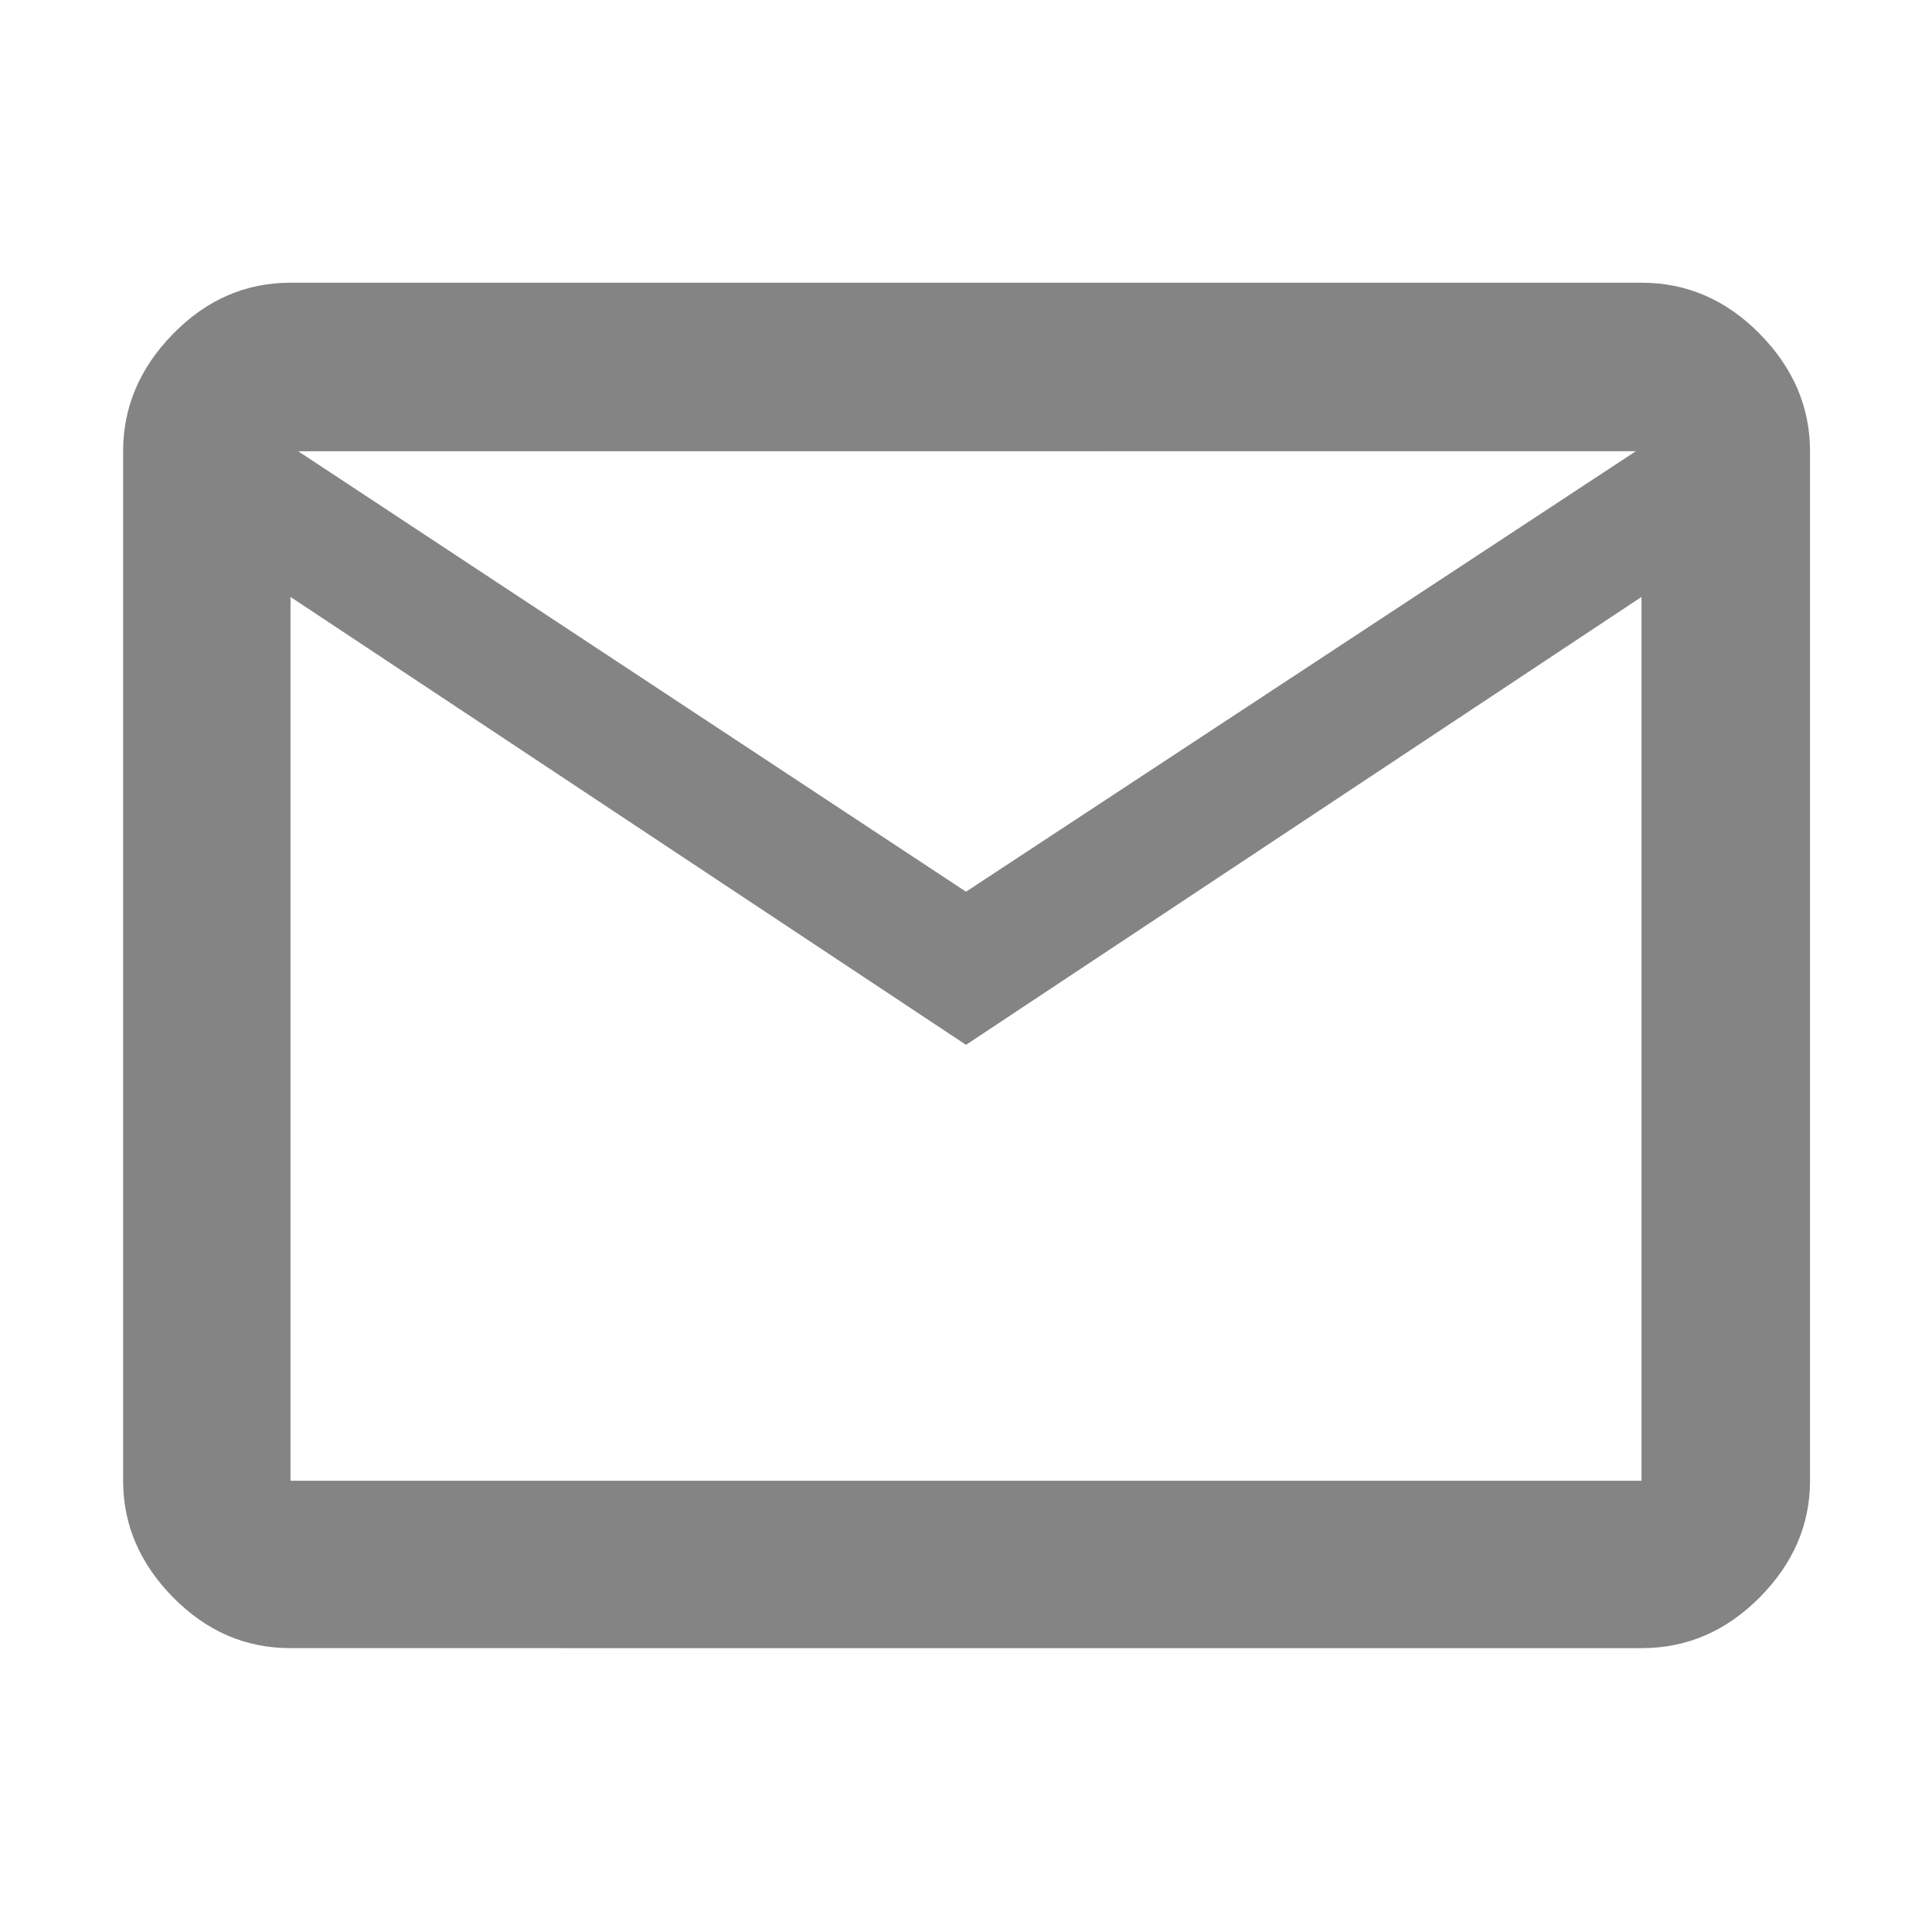 <svg xmlns="http://www.w3.org/2000/svg" height="48" fill="#848484" viewBox="0 96 960 960" width="48"><path d="M144.348 914.957q-33.501 0-58.338-25.233-24.836-25.232-24.836-57.942V320.218q0-32.943 24.836-58.342 24.837-25.398 58.338-25.398h671.304q33.734 0 58.737 25.398 25.002 25.399 25.002 58.342v511.564q0 32.71-25.002 57.942-25.003 25.233-58.737 25.233H144.348ZM480 615.174 144.348 392.609v439.173h671.304V392.609L480 615.174Zm0-76.087 332.826-218.869H148.174L480 539.087ZM143.174 392.609v-72.391 511.564h1.174-1.174V392.609Z"/></svg>

